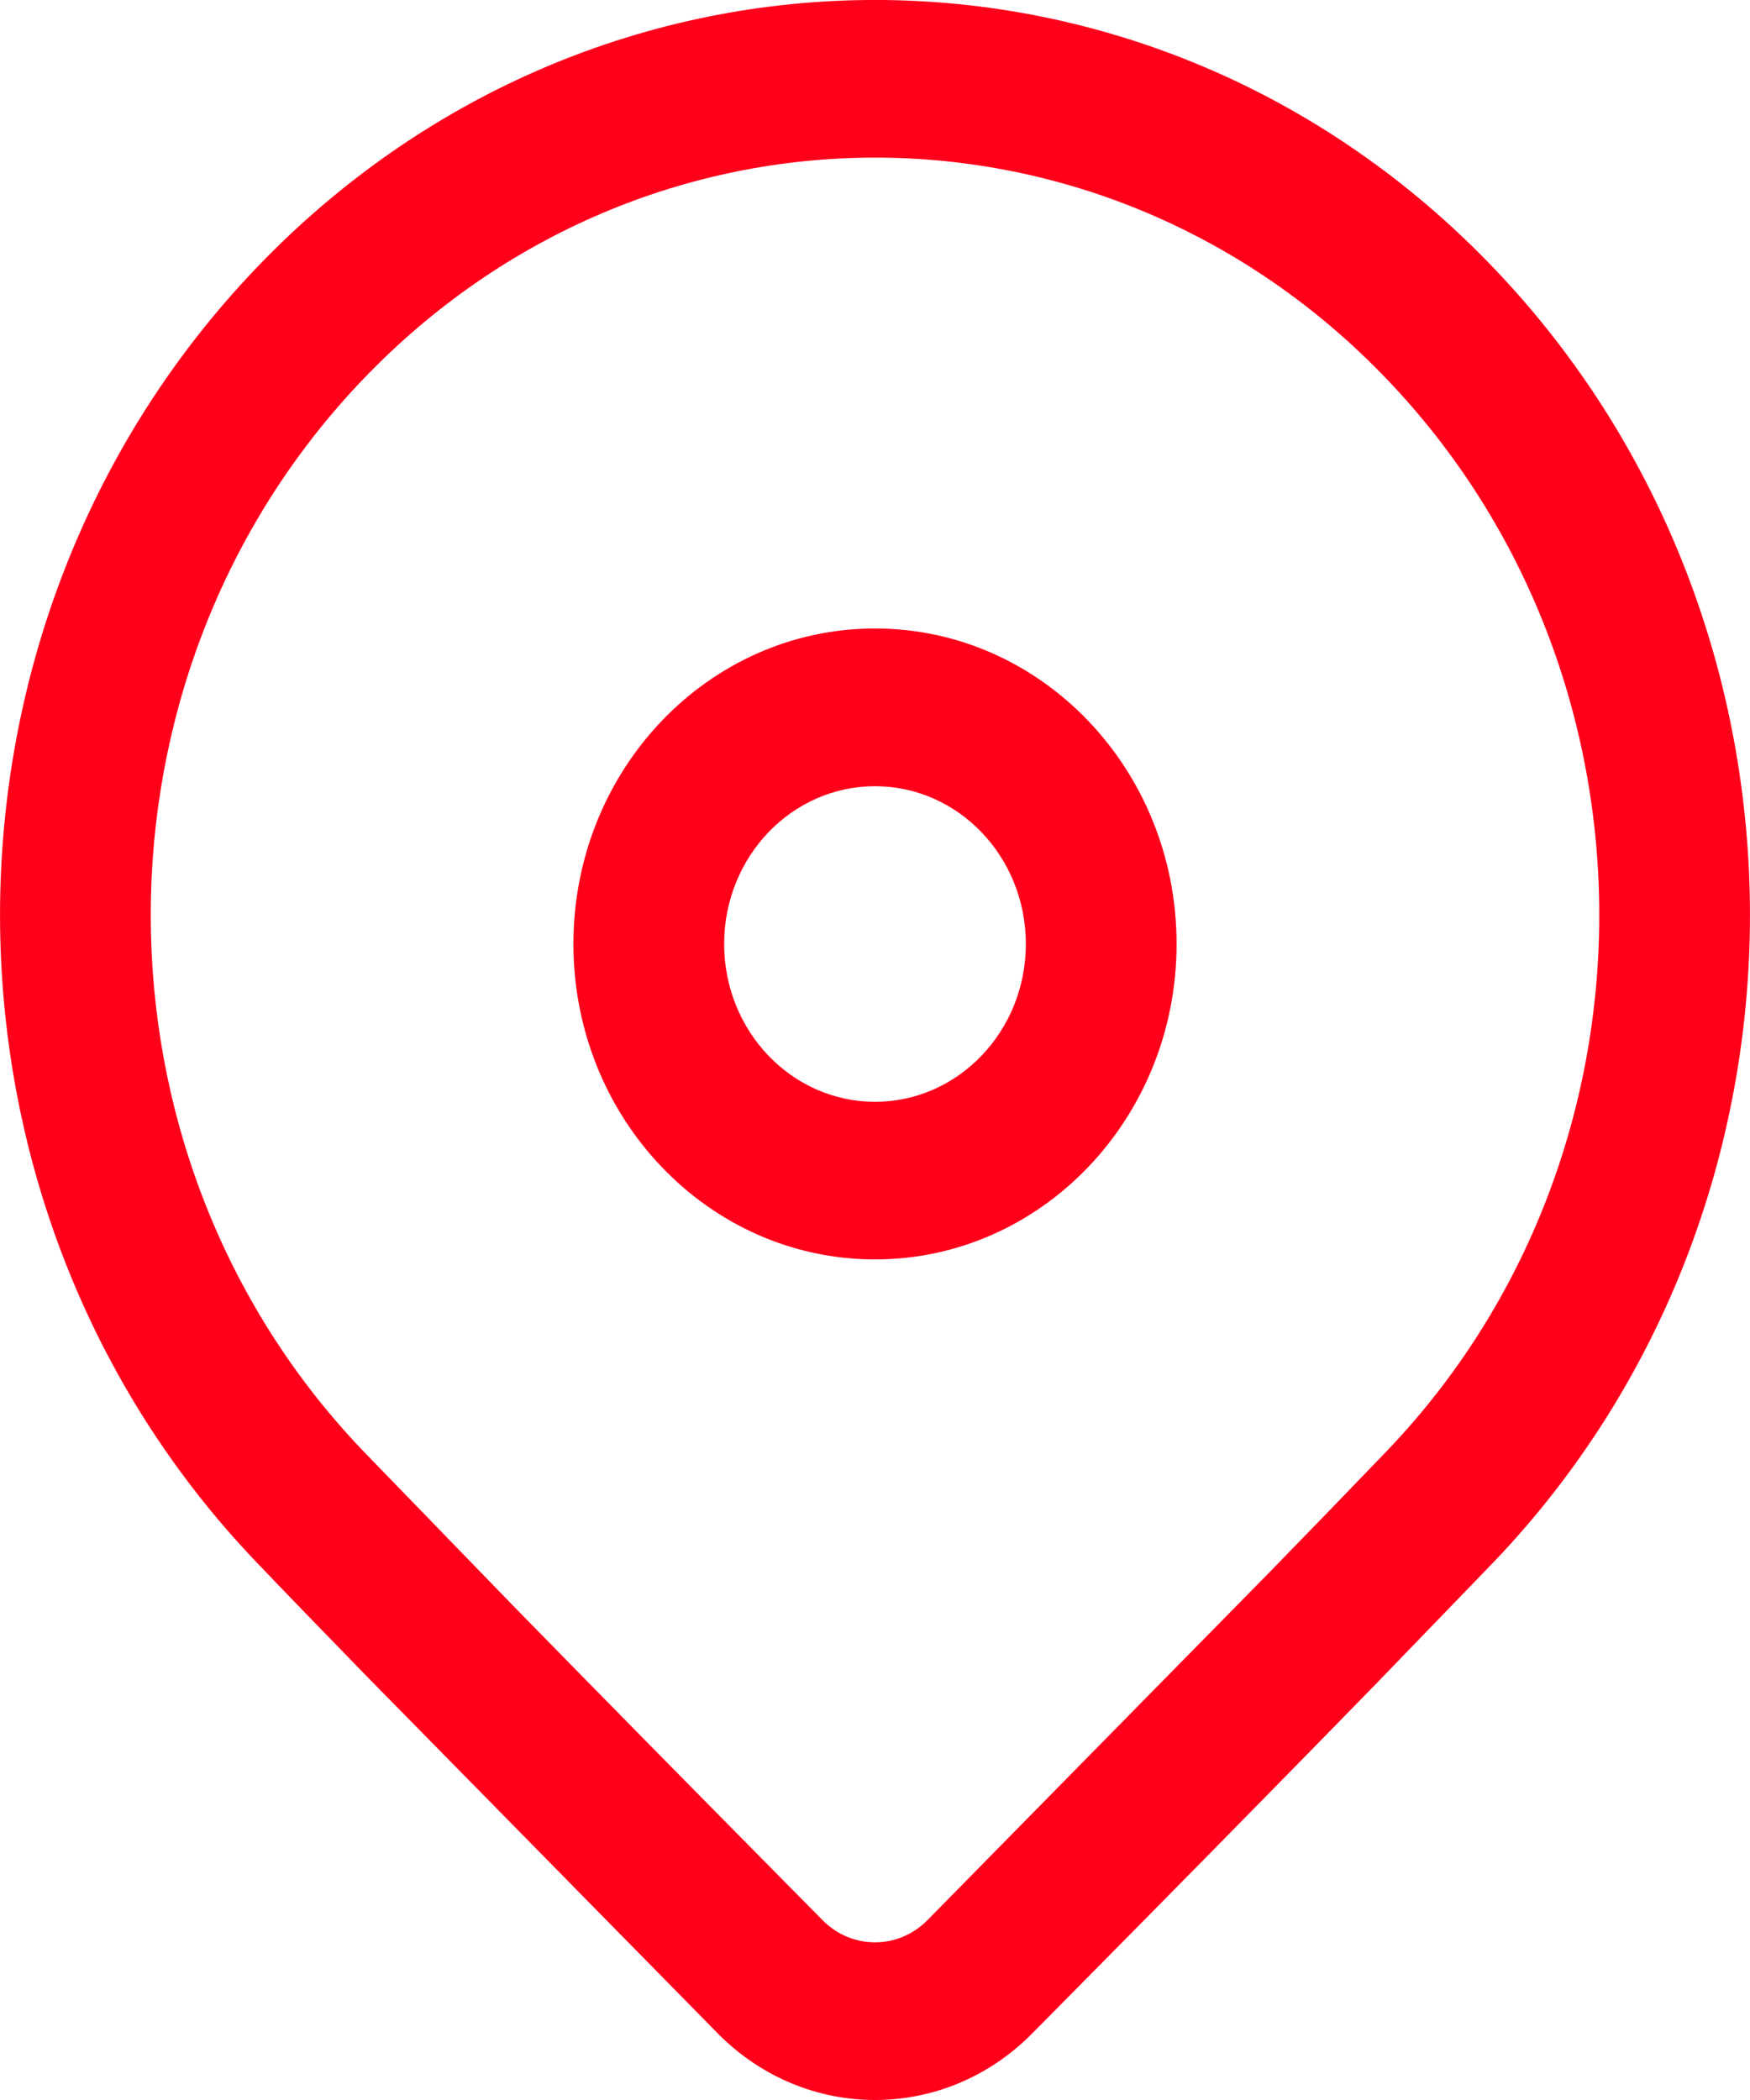 <svg width="15" height="18" viewBox="0 0 15 18" fill="none" xmlns="http://www.w3.org/2000/svg">
<path d="M2.197 2.297C5.126 -0.766 9.874 -0.766 12.803 2.297C15.732 5.36 15.732 10.326 12.803 13.389L11.781 14.447C11.027 15.22 10.05 16.215 8.847 17.43C8.096 18.19 6.904 18.19 6.153 17.43L3.146 14.371C2.768 13.983 2.452 13.656 2.197 13.389C-0.732 10.326 -0.732 5.36 2.197 2.297ZM11.89 3.253C9.465 0.717 5.535 0.717 3.11 3.253C0.686 5.788 0.686 9.899 3.11 12.434L4.391 13.756C5.097 14.478 5.983 15.379 7.051 16.459C7.301 16.712 7.699 16.712 7.949 16.459L10.873 13.485C11.277 13.07 11.616 12.72 11.89 12.434C14.314 9.899 14.314 5.788 11.89 3.253ZM7.5 5.387C8.928 5.387 10.085 6.598 10.085 8.091C10.085 9.584 8.928 10.795 7.5 10.795C6.072 10.795 4.915 9.584 4.915 8.091C4.915 6.598 6.072 5.387 7.5 5.387ZM7.5 6.739C6.786 6.739 6.207 7.344 6.207 8.091C6.207 8.838 6.786 9.444 7.5 9.444C8.214 9.444 8.793 8.838 8.793 8.091C8.793 7.344 8.214 6.739 7.5 6.739Z" fill="#FF001B"/>
</svg>